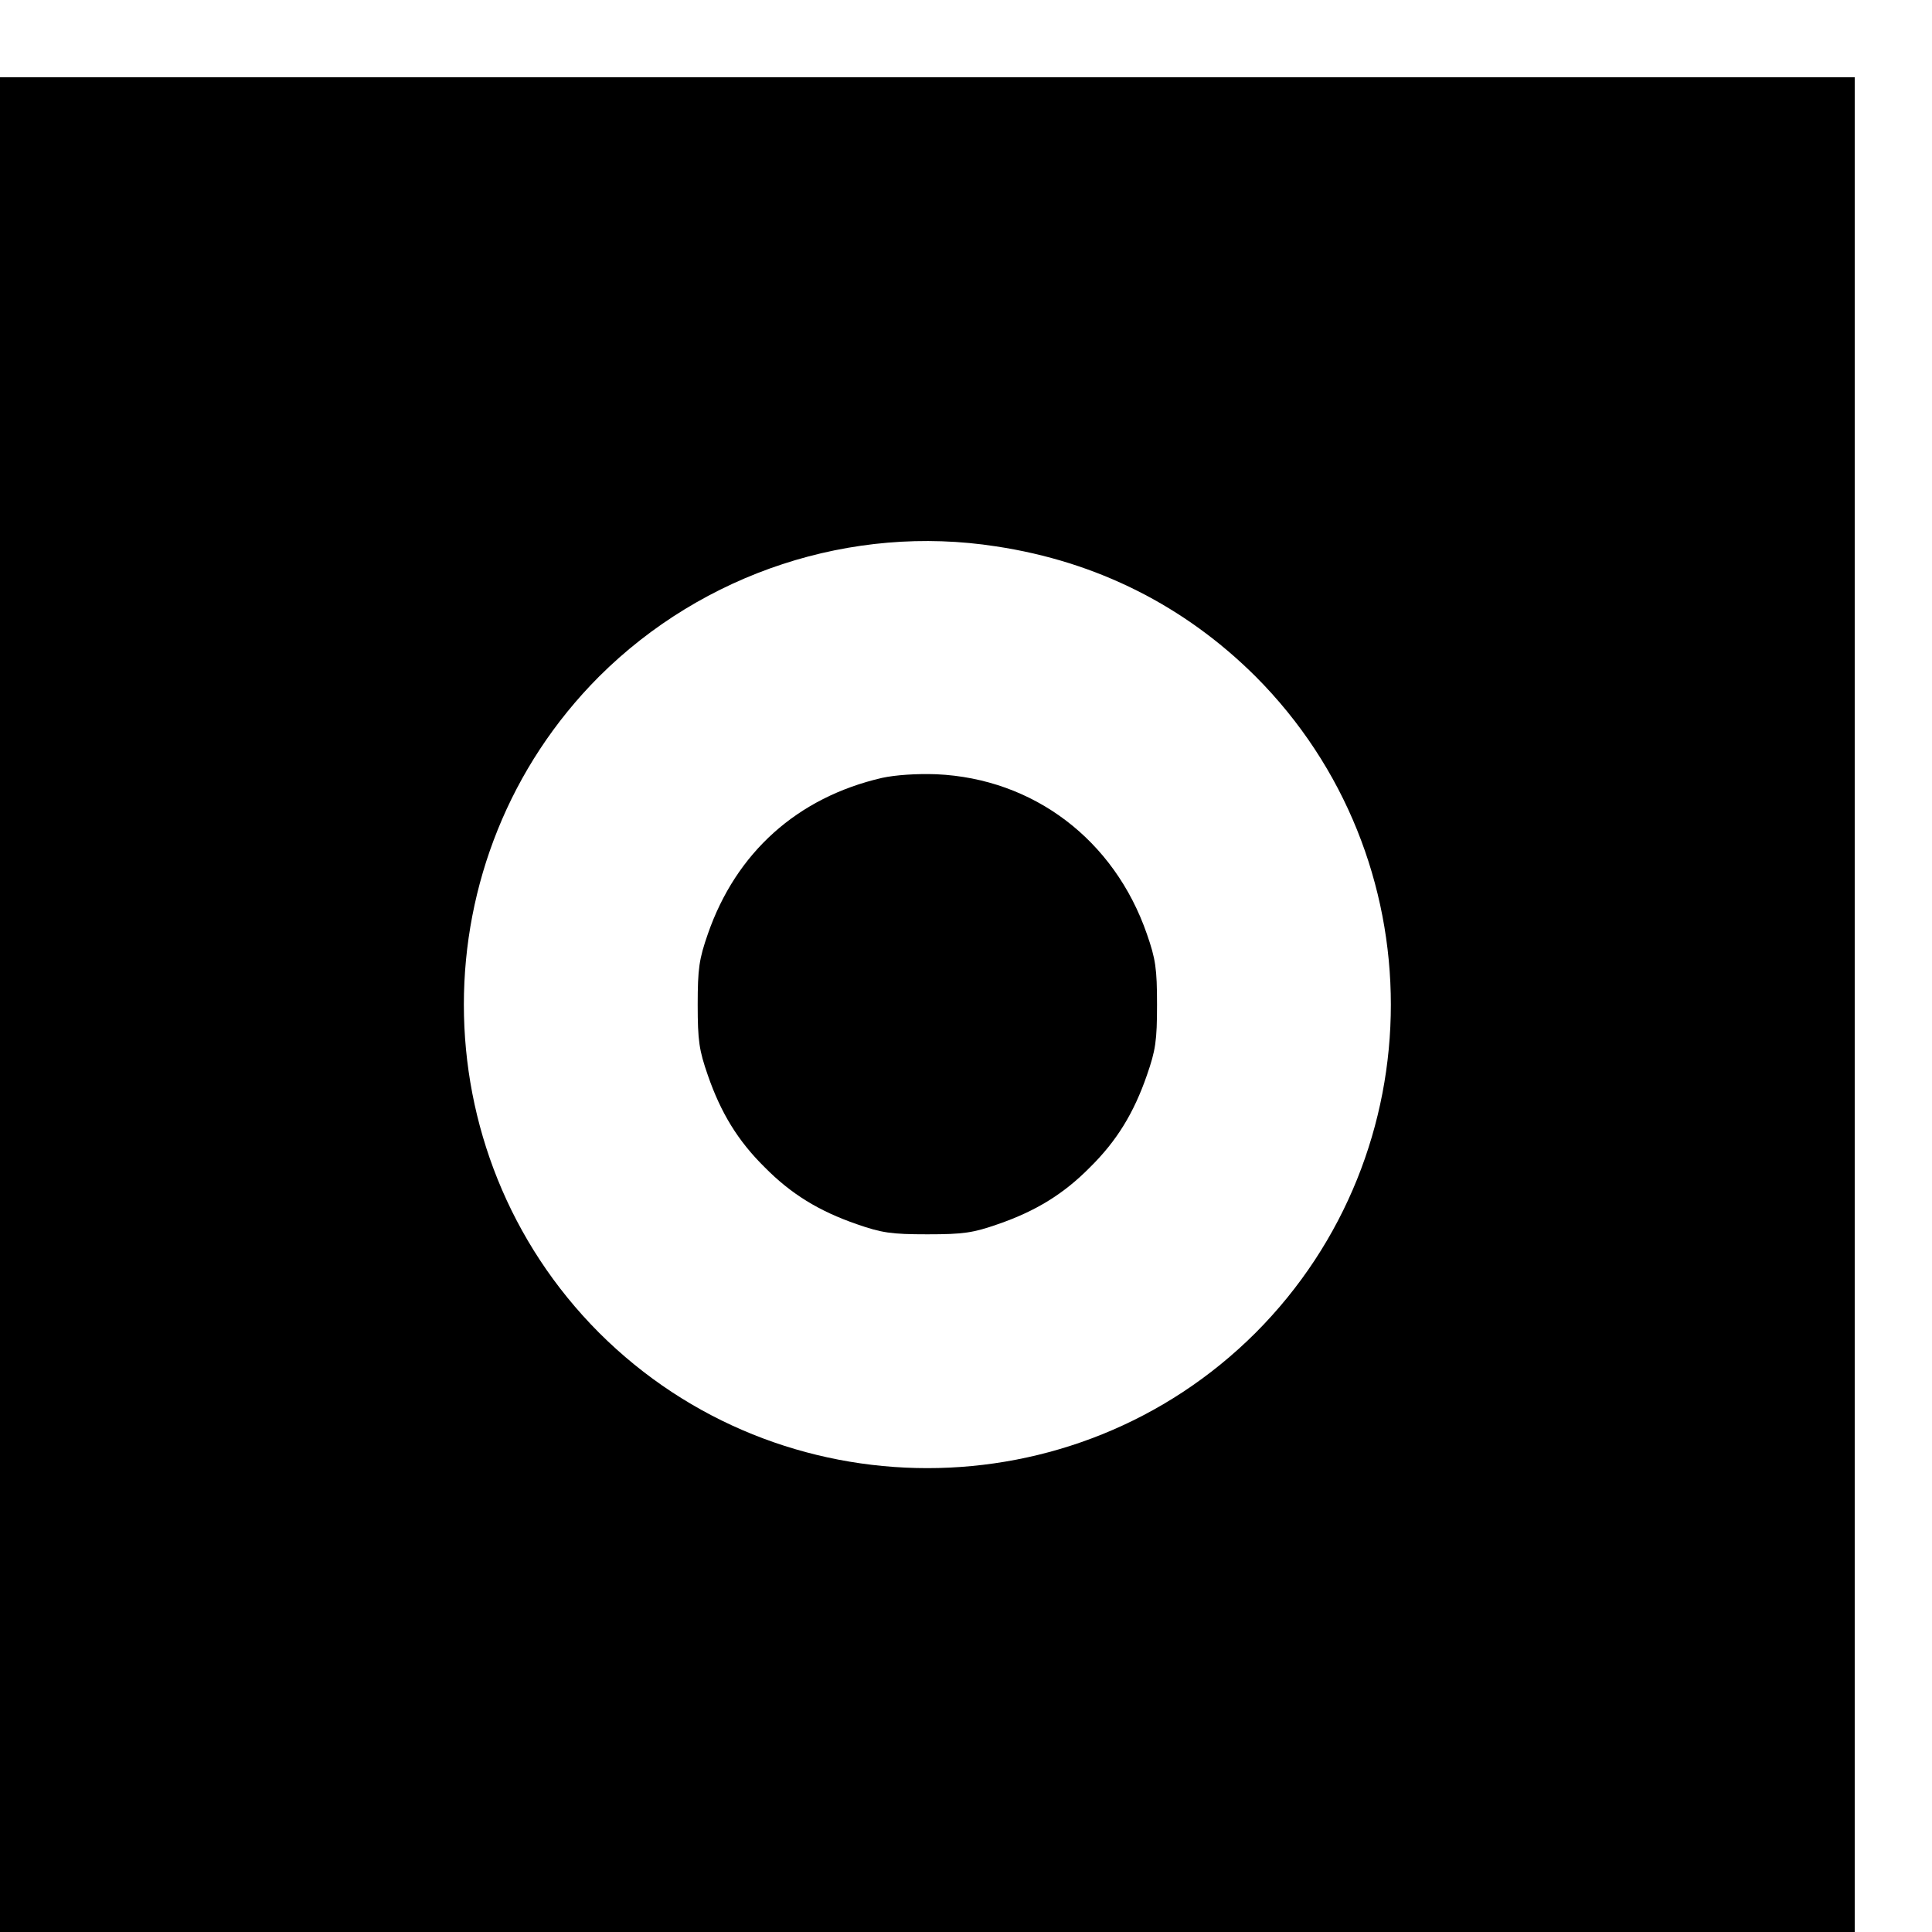 <?xml version="1.0" standalone="no"?>
<!DOCTYPE svg PUBLIC "-//W3C//DTD SVG 20010904//EN"
 "http://www.w3.org/TR/2001/REC-SVG-20010904/DTD/svg10.dtd">
<svg version="1.0" xmlns="http://www.w3.org/2000/svg"
 width="16pt" height="16pt" viewBox="0 0 16 16"
 preserveAspectRatio="xMidYMid meet">
<g transform="translate(0,16) scale(0.003,-0.003)"
fill="#000000" stroke="none">
<path d="M0 2560 l0 -2560 2560 0 2560 0 0 2560 0 2560 -2560 0 -2560 0 0
-2560z m2750 1265 c278 -42 520 -164 716 -359 498 -499 498 -1313 0 -1812
-499 -498 -1313 -498 -1812 0 -498 499 -498 1313 0 1812 287 286 697 421 1096
359z"/>
<path d="M2435 3186 c-234 -54 -403 -206 -481 -431 -24 -69 -28 -95 -28 -195
0 -100 4 -126 28 -195 36 -104 83 -181 157 -254 73 -74 150 -121 254 -157 69
-24 95 -28 195 -28 100 0 126 4 195 28 104 36 181 83 254 157 74 73 121 150
157 254 24 69 28 95 28 195 0 100 -4 126 -28 195 -90 260 -313 429 -581 441
-55 2 -113 -2 -150 -10z"/>
</g>
</svg>
